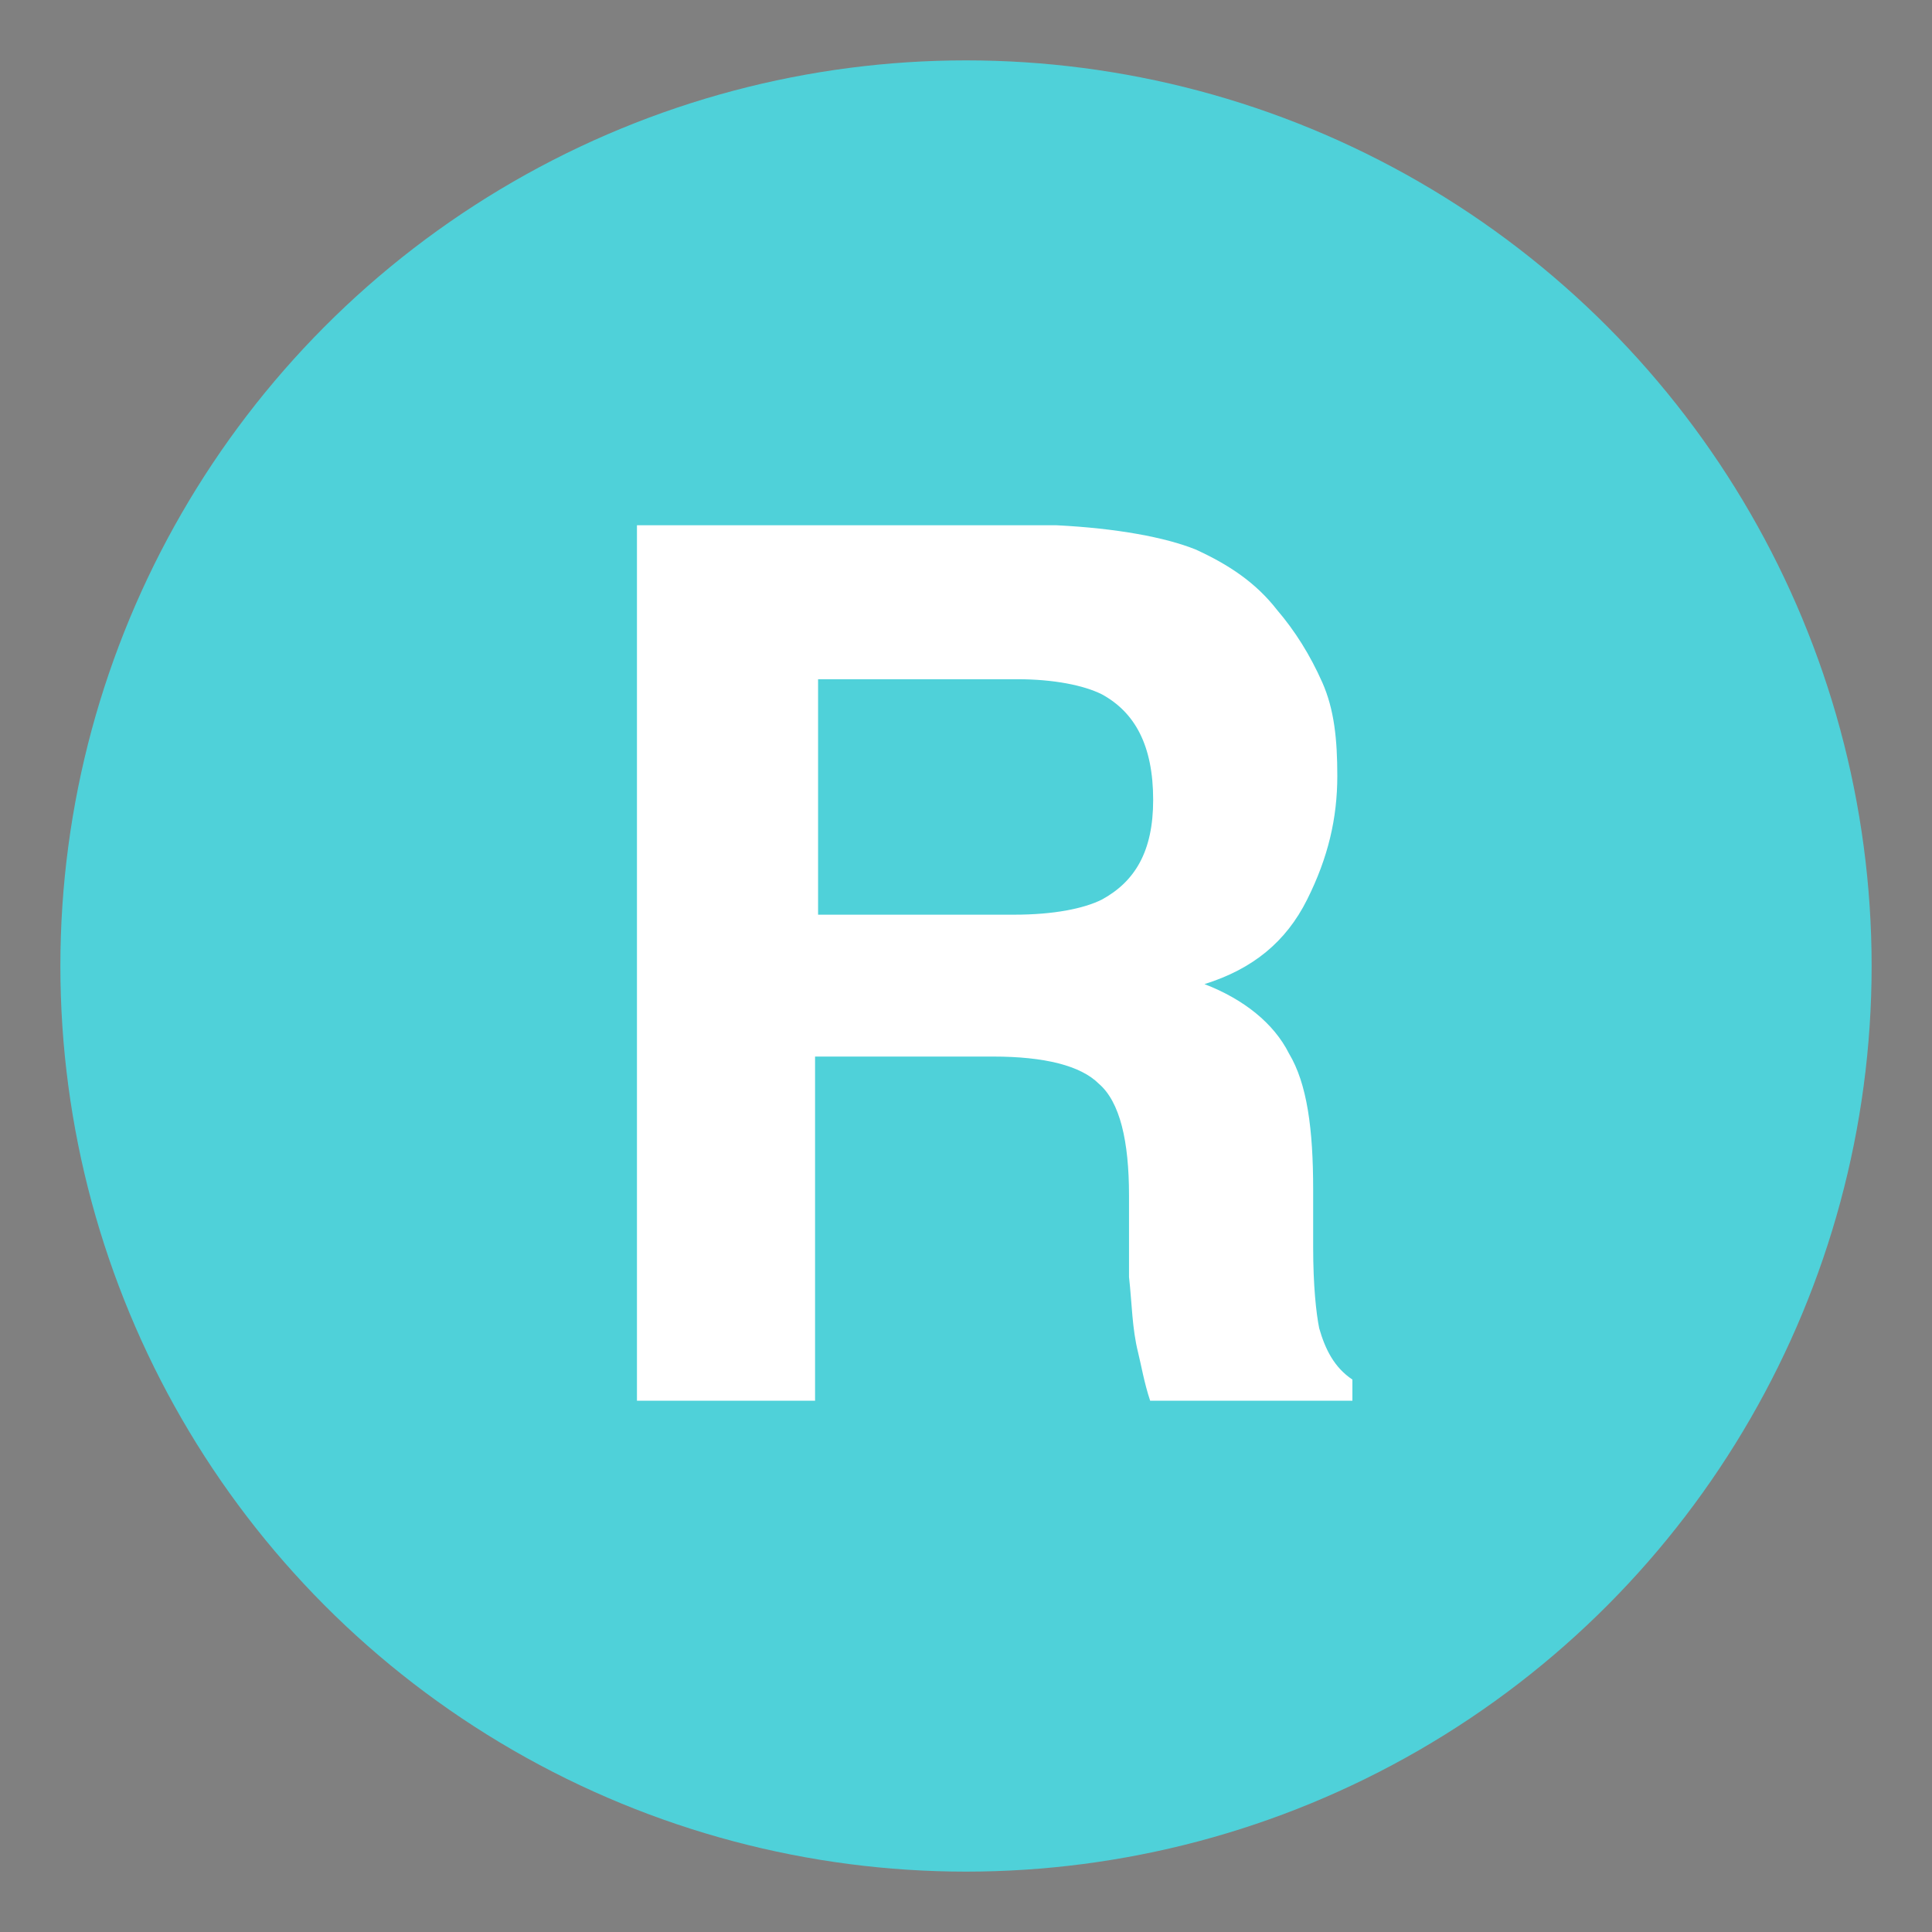 <!DOCTYPE svg PUBLIC "-//W3C//DTD SVG 1.1//EN" "http://www.w3.org/Graphics/SVG/1.1/DTD/svg11.dtd">
<!-- Uploaded to: SVG Repo, www.svgrepo.com, Transformed by: SVG Repo Mixer Tools -->
<svg width="800px" height="800px" viewBox="0 0 64.00 64.00" xmlns="http://www.w3.org/2000/svg" xmlns:xlink="http://www.w3.org/1999/xlink" aria-hidden="true" role="img" class="iconify iconify--emojione" preserveAspectRatio="xMidYMid meet" fill="#000000" transform="rotate(0)matrix(1, 0, 0, 1, 0, 0)" stroke="#000000" stroke-width="0.001">
<rect x="0" y="0" width="64.00" height="64.00" fill="#808080" stroke="none"/>
<g id="SVGRepo_bgCarrier" stroke-width="0"/>
<g id="SVGRepo_tracerCarrier" stroke-linecap="round" stroke-linejoin="round"/>
<g id="SVGRepo_iconCarrier">
<circle cx="32" cy="32" r="30" fill="#4fd1d9"/>
<path d="M39.6 18.2c1.1.5 2 1.1 2.7 2c.6.7 1.1 1.5 1.5 2.4c.4.9.5 1.9.5 3.1c0 1.4-.3 2.7-1 4.1s-1.8 2.3-3.4 2.8c1.3.5 2.3 1.3 2.8 2.3c.6 1 .8 2.5.8 4.5v1.9c0 1.3.1 2.2.2 2.7c.2.7.5 1.3 1.1 1.7v.7h-6.7c-.2-.6-.3-1.2-.4-1.6c-.2-.8-.2-1.6-.3-2.5v-2.7c0-1.8-.3-3.1-1-3.7c-.6-.6-1.8-.9-3.5-.9H27v11.4h-5.9v-29H35c2 .1 3.6.4 4.6.8m-12.5 4.3v7.8h6.5c1.3 0 2.3-.2 2.9-.5c1.1-.6 1.7-1.6 1.7-3.3c0-1.8-.6-2.9-1.7-3.5c-.6-.3-1.6-.5-2.8-.5h-6.6" fill="#ffffff"/>
</g>
</svg>